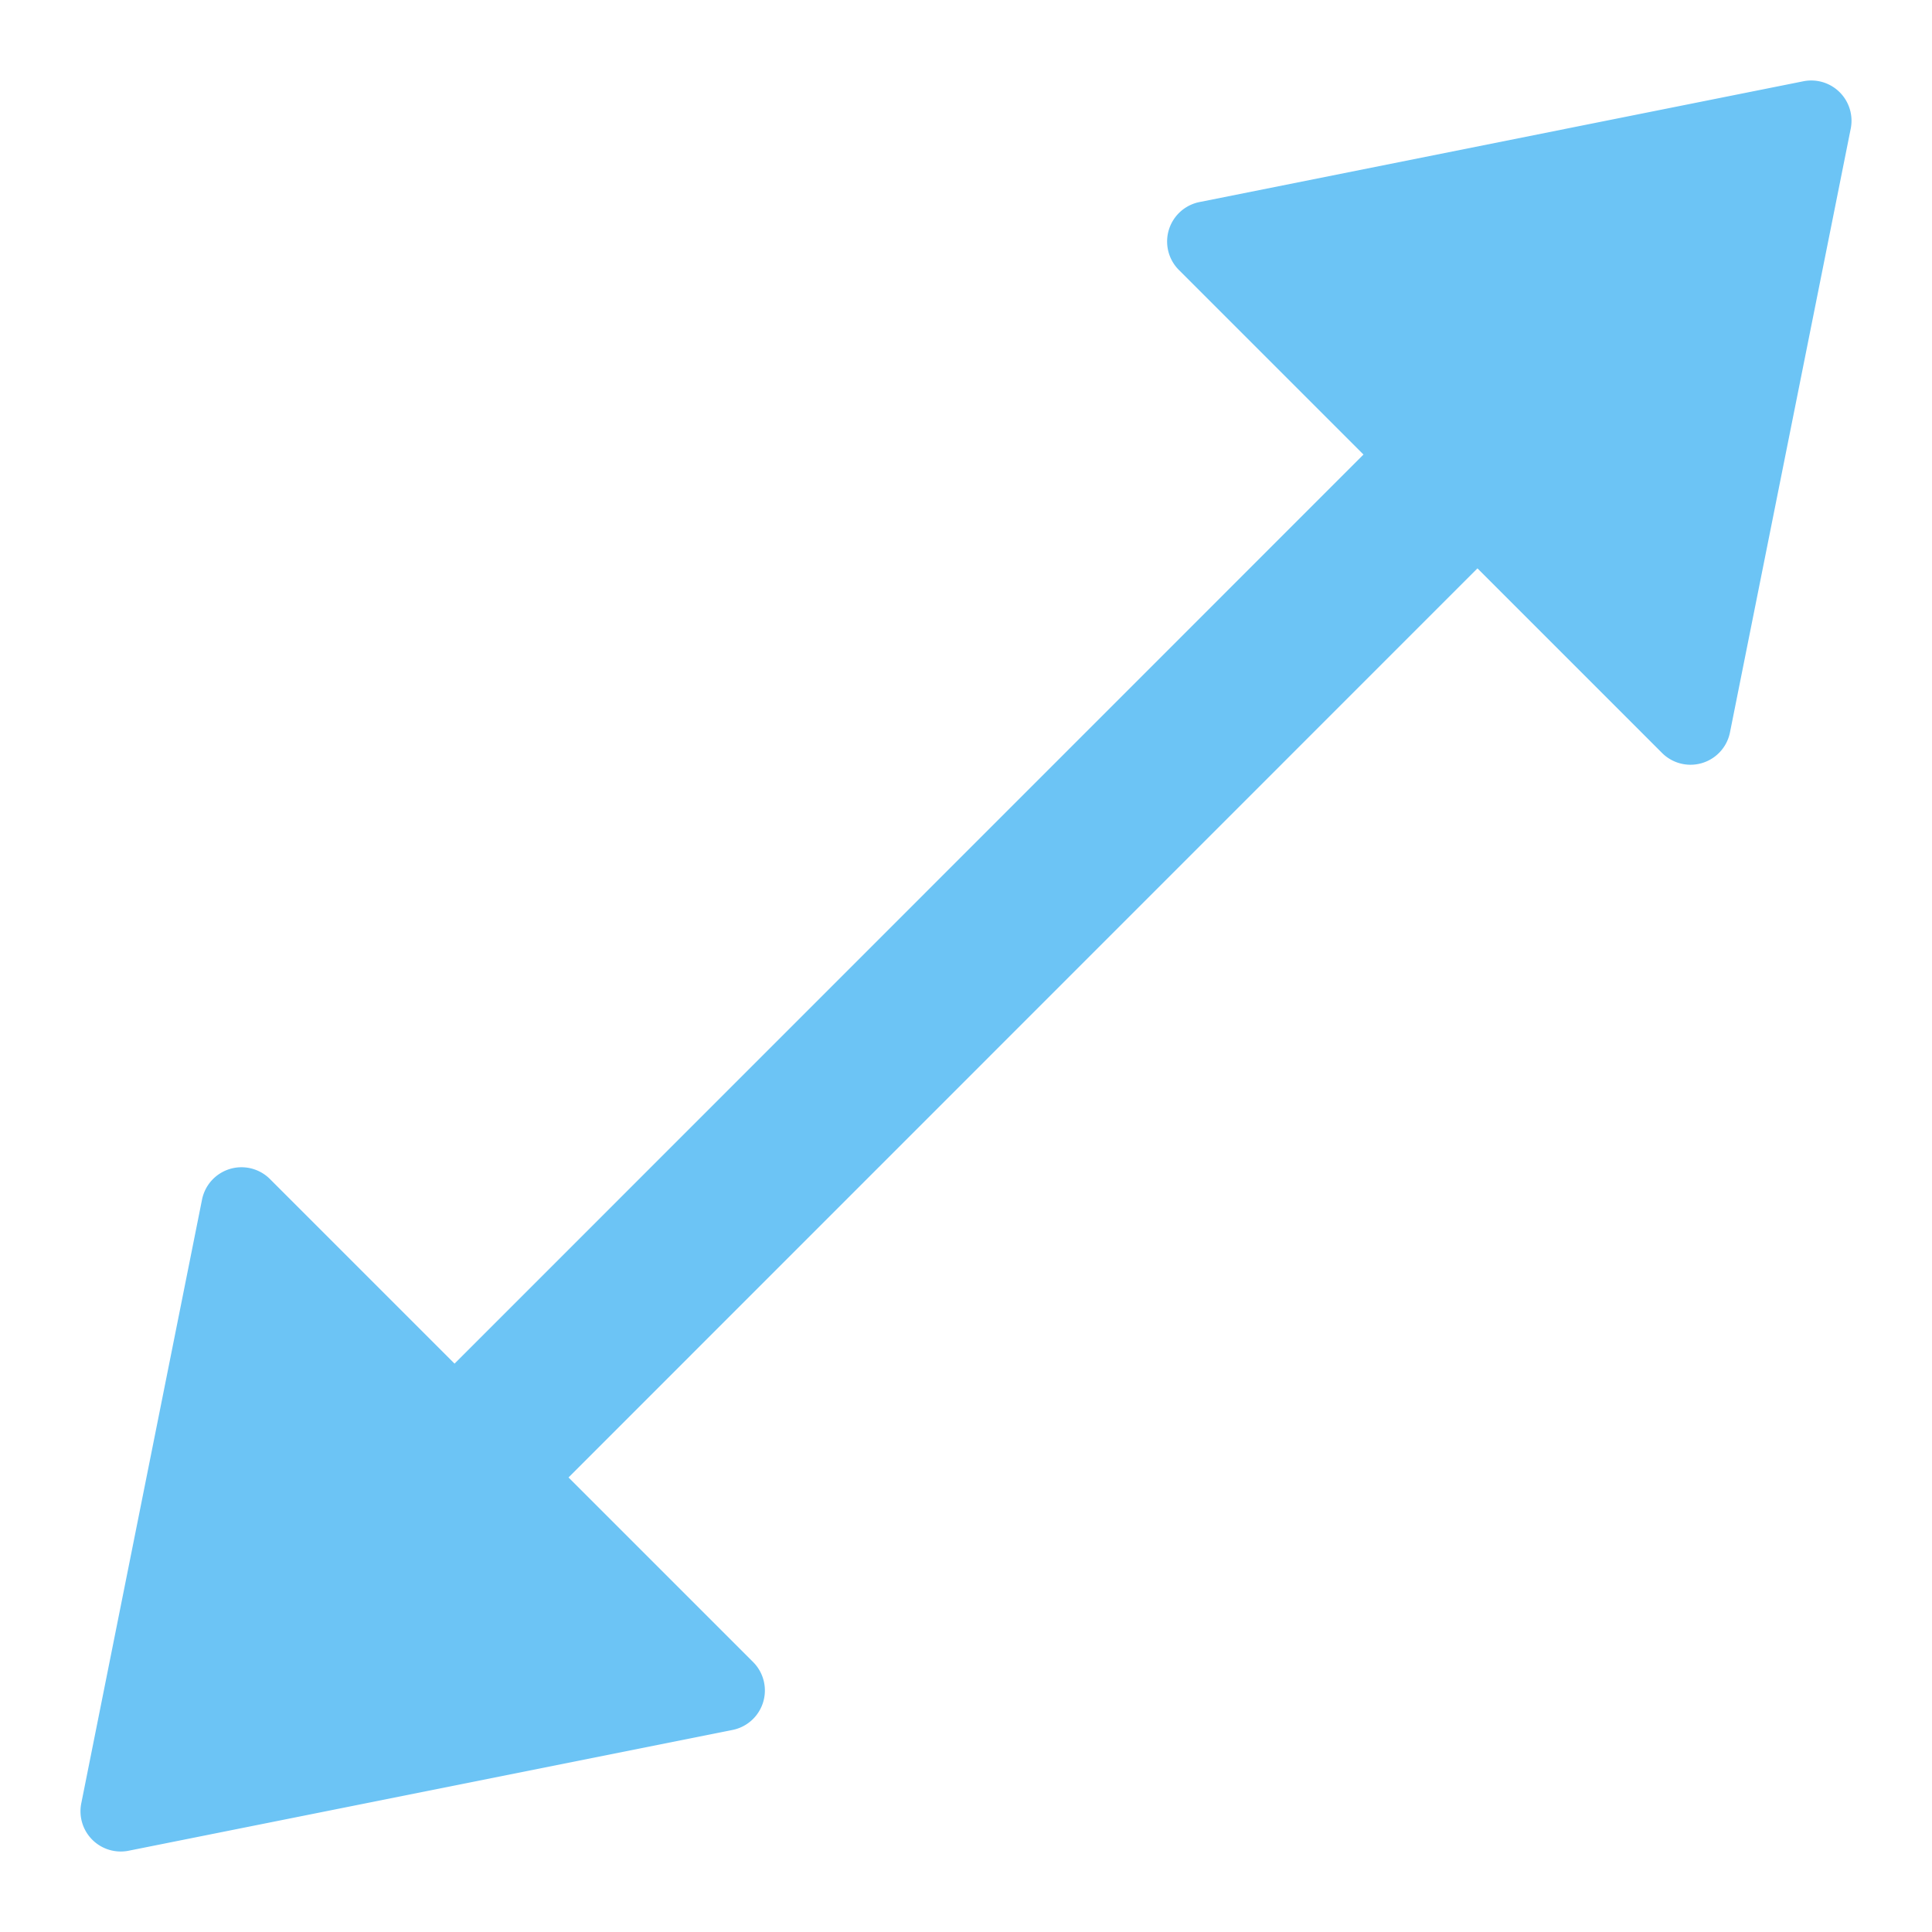 <svg xmlns="http://www.w3.org/2000/svg" height="48" width="48" viewBox="0 0 48 48"><title>arrows expand 2</title><g class="nc-icon-wrapper"><path d="M44.8,2.02l-15,3a1,1,0,0,0-.511,1.687l4.586,4.586L11.293,33.879,6.707,29.293A1,1,0,0,0,5.02,29.8l-3,15A1,1,0,0,0,3.2,45.98l15-3a1,1,0,0,0,.511-1.687l-4.586-4.586L36.707,14.121l4.586,4.586A1,1,0,0,0,42.98,18.2l3-15A1,1,0,0,0,44.8,2.02Z" fill="#6cc4f5"></path></g></svg>